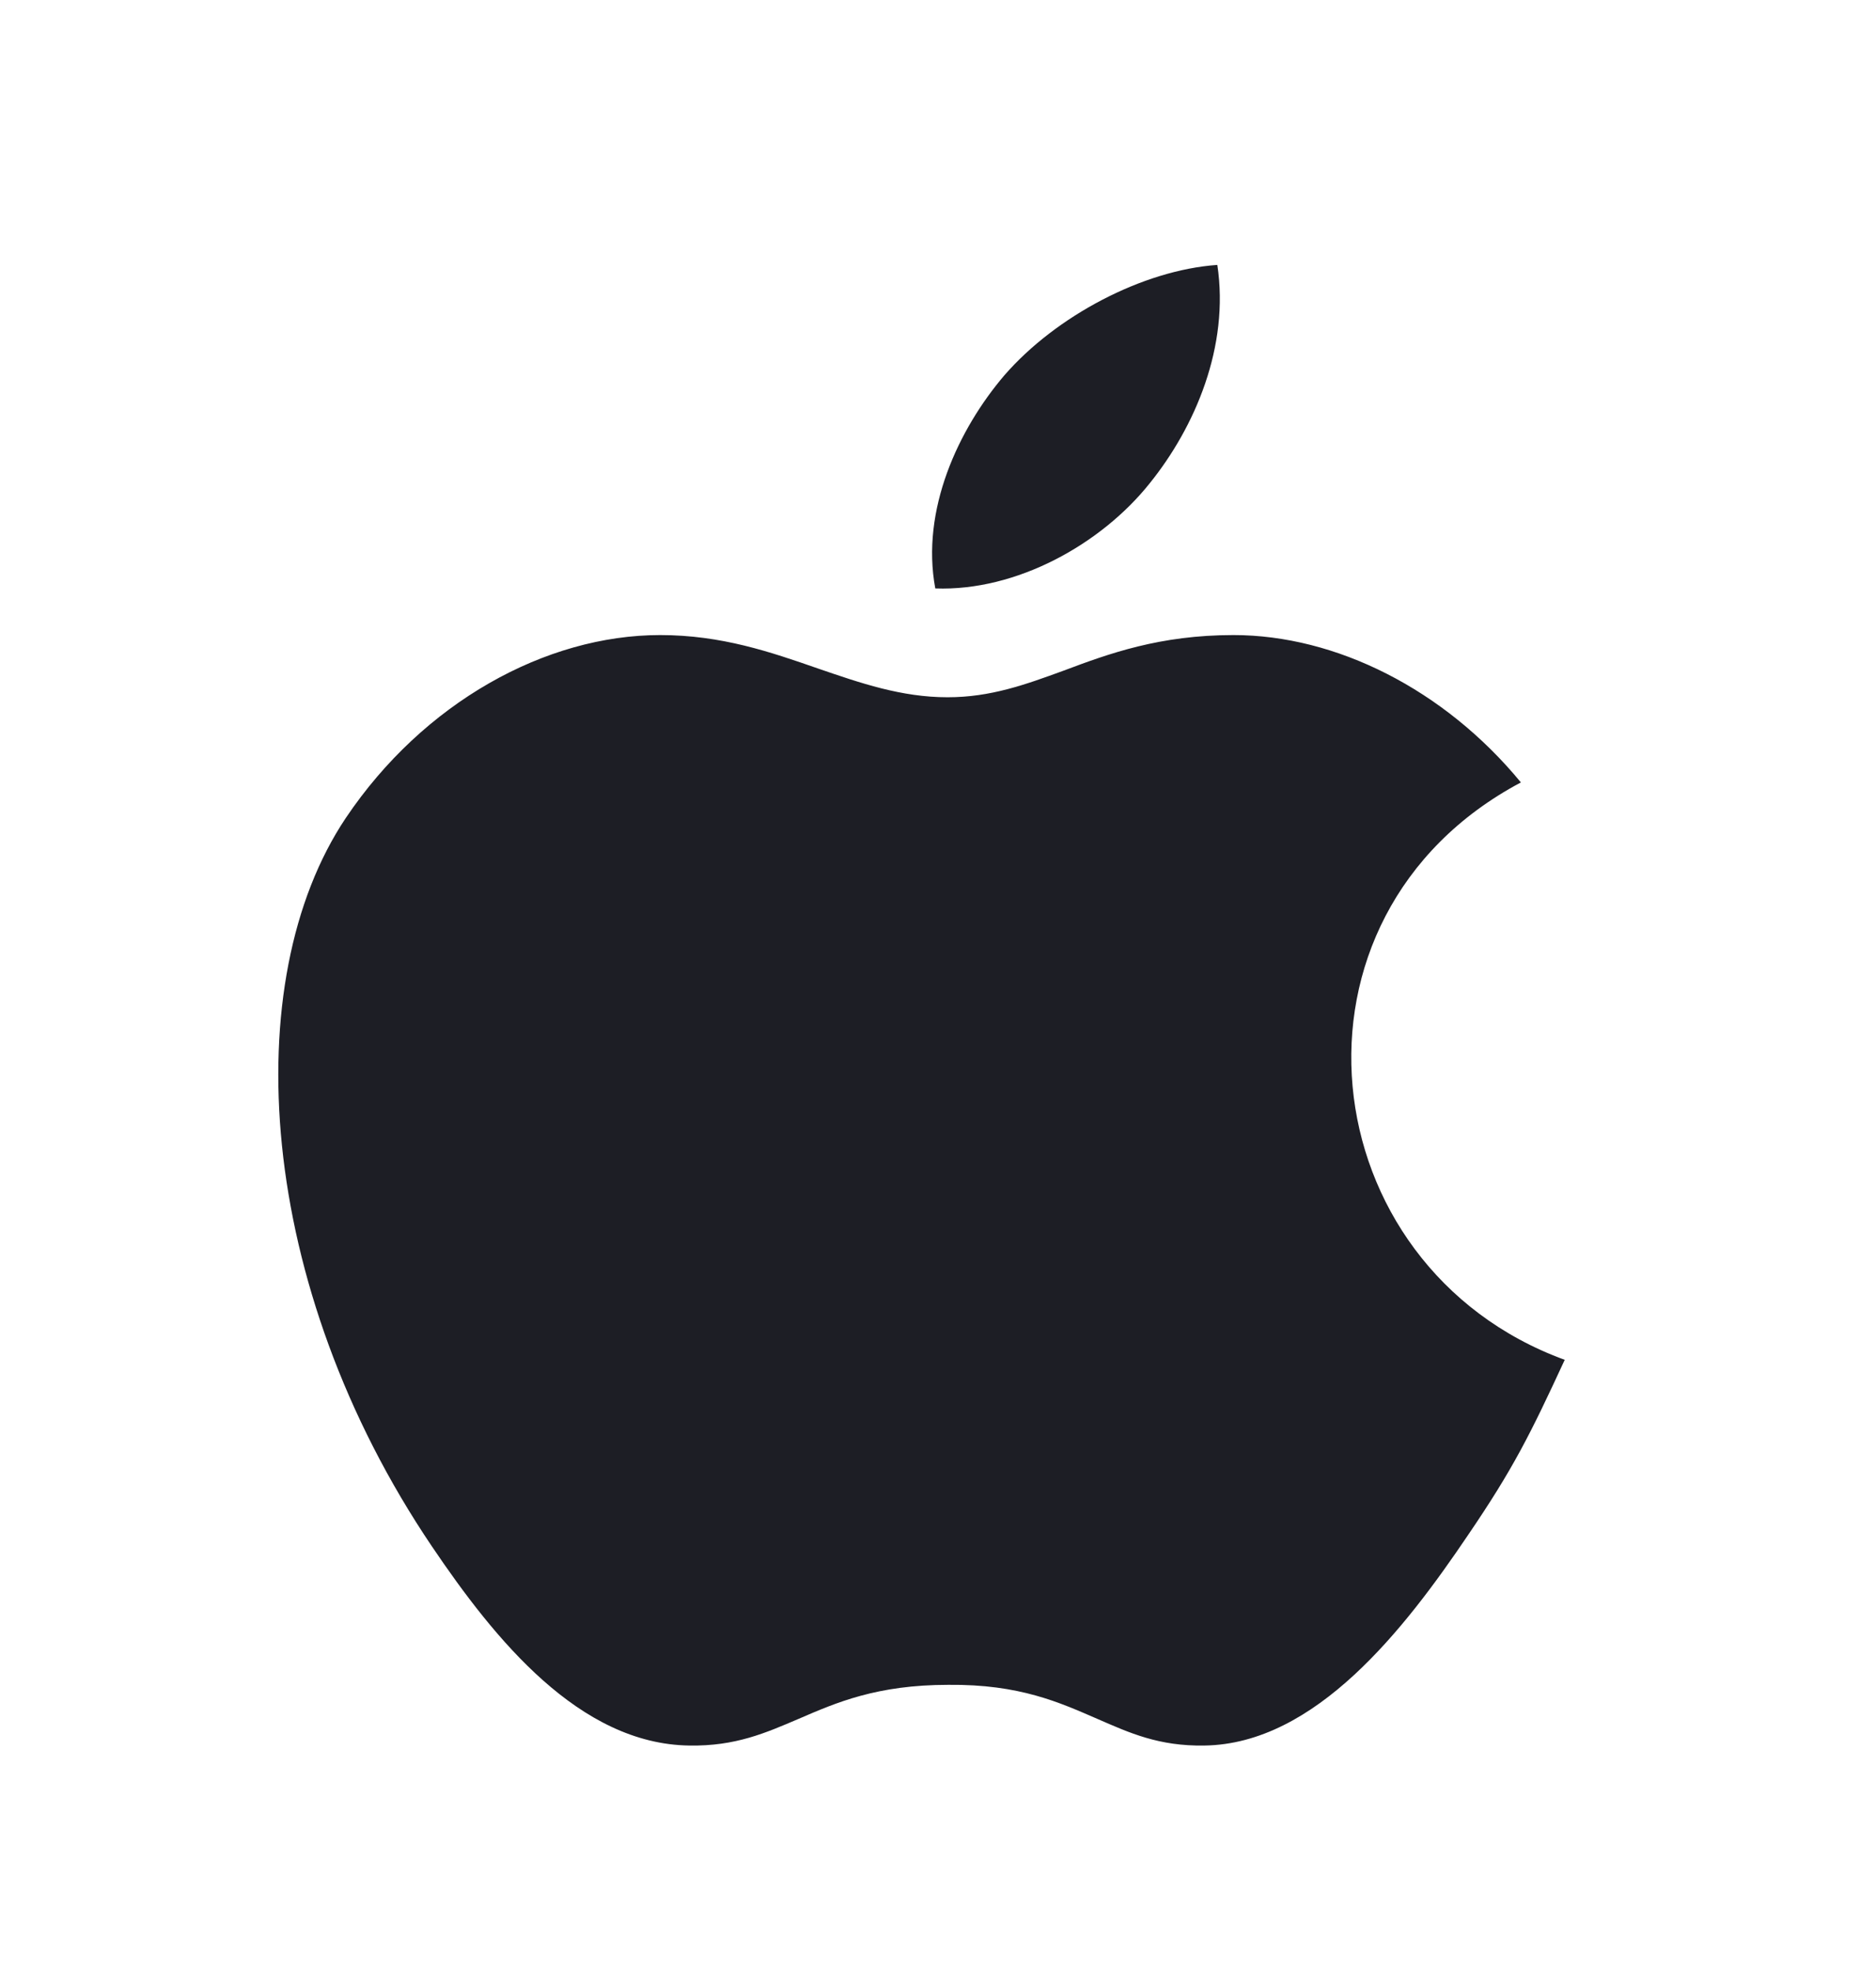 <svg width="20" height="21" viewBox="0 0 38 37" fill="none" xmlns="http://www.w3.org/2000/svg">
<path fill-rule="evenodd" clip-rule="evenodd" d="M29.733 29.63C30.652 28.281 30.994 27.592 31.695 26.078C26.526 24.19 25.701 17.101 30.807 14.389C29.251 12.5 27.056 11.406 24.985 11.406C23.491 11.406 22.463 11.781 21.545 12.126C20.767 12.41 20.066 12.665 19.194 12.665C18.26 12.665 17.435 12.38 16.564 12.081C15.614 11.751 14.618 11.406 13.372 11.406C11.053 11.406 8.578 12.77 7.005 15.108C4.795 18.405 5.184 24.579 8.749 29.855C10.025 31.743 11.738 33.856 13.964 33.886C14.898 33.901 15.505 33.632 16.174 33.347C16.937 33.017 17.762 32.657 19.21 32.657C20.658 32.642 21.467 33.017 22.23 33.347C22.884 33.632 23.475 33.901 24.394 33.886C26.651 33.856 28.457 31.518 29.733 29.63Z" fill="#1D1E25"/>
<path fill-rule="evenodd" clip-rule="evenodd" d="M24.658 3.913C24.907 5.561 24.207 7.195 23.288 8.334C22.308 9.563 20.595 10.522 18.945 10.462C18.649 8.873 19.412 7.24 20.346 6.146C21.389 4.947 23.148 4.018 24.658 3.913Z" fill="#1D1E25"/>
</svg>
